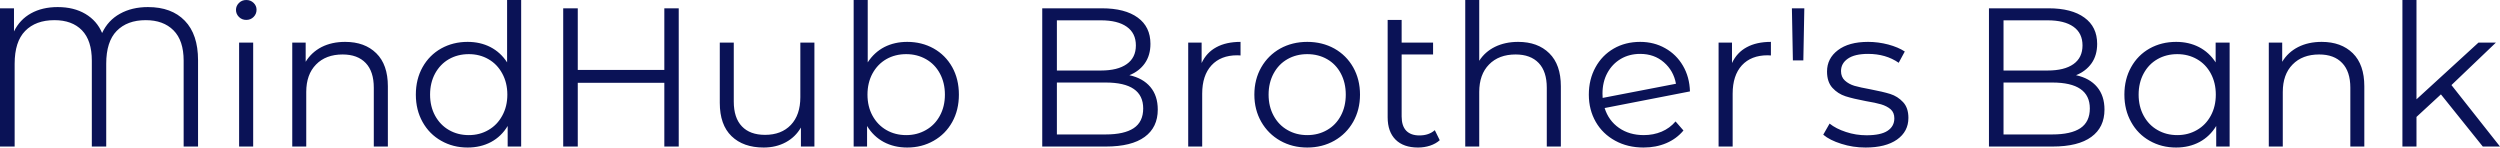 <?xml version="1.0" standalone="no"?>
<svg xmlns="http://www.w3.org/2000/svg" viewBox="0 0 303.84 17.928" width="303.84" height="17.928"><path fill="#0a1256" fill-rule="nonzero" d="M17.98 0.86Q20.86 0.86 22.46 2.52Q24.07 4.18 24.07 7.32L24.07 7.32L24.07 17.81L22.32 17.81L22.32 7.37Q22.32 4.92 21.08 3.68Q19.85 2.45 17.71 2.45L17.71 2.45Q15.46 2.45 14.18 3.76Q12.91 5.06 12.91 7.75L12.91 7.75L12.91 17.81L11.16 17.81L11.16 7.37Q11.16 4.92 9.96 3.68Q8.76 2.45 6.62 2.45L6.62 2.45Q4.34 2.45 3.06 3.76Q1.78 5.06 1.78 7.75L1.78 7.75L1.78 17.81L0 17.81L0 1.01L1.70 1.01L1.70 3.82Q2.40 2.38 3.77 1.62Q5.14 0.86 7.01 0.86L7.01 0.86Q8.98 0.86 10.38 1.69Q11.78 2.52 12.41 4.01L12.41 4.01Q13.13 2.47 14.58 1.67Q16.03 0.86 17.98 0.86L17.98 0.86ZM29.06 17.81L29.06 5.18L30.77 5.18L30.77 17.81L29.06 17.81ZM29.93 2.42Q29.40 2.42 29.04 2.06Q28.68 1.70 28.68 1.20L28.68 1.20Q28.68 0.72 29.04 0.36Q29.40 0 29.93 0L29.93 0Q30.46 0 30.82 0.35Q31.18 0.70 31.18 1.18L31.18 1.18Q31.18 1.70 30.82 2.06Q30.46 2.42 29.93 2.42L29.93 2.42ZM41.95 5.09Q44.33 5.09 45.73 6.47Q47.14 7.85 47.14 10.49L47.14 10.49L47.14 17.81L45.43 17.81L45.43 10.66Q45.43 8.69 44.45 7.66Q43.46 6.62 41.64 6.62L41.64 6.62Q39.60 6.62 38.41 7.84Q37.22 9.05 37.22 11.18L37.22 11.18L37.22 17.81L35.52 17.81L35.52 5.18L37.15 5.18L37.15 7.51Q37.85 6.36 39.08 5.72Q40.32 5.09 41.95 5.09L41.95 5.09ZM61.63 0L63.34 0L63.34 17.81L61.70 17.81L61.70 15.31Q60.94 16.58 59.68 17.26Q58.42 17.93 56.83 17.93L56.83 17.93Q55.06 17.93 53.62 17.11Q52.18 16.30 51.36 14.83Q50.54 13.37 50.54 11.50L50.54 11.50Q50.54 9.62 51.36 8.16Q52.18 6.70 53.62 5.89Q55.06 5.09 56.83 5.09L56.83 5.09Q58.37 5.09 59.60 5.72Q60.84 6.36 61.63 7.58L61.63 7.58L61.63 0ZM56.98 16.42Q58.30 16.42 59.36 15.80Q60.43 15.19 61.04 14.06Q61.66 12.94 61.66 11.50L61.66 11.50Q61.66 10.06 61.04 8.93Q60.43 7.80 59.36 7.19Q58.30 6.58 56.98 6.58L56.98 6.58Q55.63 6.58 54.56 7.19Q53.50 7.80 52.88 8.93Q52.27 10.06 52.27 11.50L52.27 11.50Q52.27 12.94 52.88 14.06Q53.50 15.19 54.56 15.80Q55.63 16.42 56.98 16.42L56.98 16.42ZM80.74 1.01L82.49 1.01L82.49 17.81L80.74 17.81L80.74 10.06L70.22 10.06L70.22 17.81L68.45 17.81L68.45 1.01L70.22 1.01L70.22 8.50L80.74 8.50L80.74 1.01ZM97.27 5.18L98.98 5.18L98.98 17.81L97.34 17.81L97.34 15.50Q96.67 16.66 95.50 17.29Q94.32 17.93 92.81 17.93L92.81 17.93Q90.34 17.93 88.91 16.55Q87.48 15.17 87.48 12.50L87.48 12.50L87.48 5.18L89.18 5.18L89.18 12.34Q89.18 14.33 90.17 15.36Q91.15 16.39 92.98 16.39L92.98 16.39Q94.97 16.39 96.12 15.18Q97.27 13.97 97.27 11.81L97.27 11.81L97.27 5.18ZM110.26 5.09Q112.03 5.09 113.47 5.89Q114.91 6.70 115.73 8.16Q116.54 9.62 116.54 11.50L116.54 11.50Q116.54 13.37 115.73 14.83Q114.91 16.30 113.47 17.11Q112.03 17.93 110.26 17.93L110.26 17.93Q108.67 17.93 107.41 17.26Q106.15 16.58 105.38 15.31L105.38 15.31L105.38 17.81L103.75 17.81L103.75 0L105.46 0L105.46 7.58Q106.25 6.36 107.48 5.72Q108.72 5.09 110.26 5.09L110.26 5.09ZM110.14 16.42Q111.46 16.42 112.54 15.80Q113.62 15.19 114.23 14.06Q114.84 12.94 114.84 11.50L114.84 11.50Q114.84 10.06 114.23 8.93Q113.62 7.80 112.54 7.19Q111.46 6.58 110.14 6.58L110.14 6.58Q108.79 6.58 107.72 7.19Q106.66 7.80 106.04 8.93Q105.43 10.06 105.43 11.50L105.43 11.50Q105.43 12.94 106.04 14.06Q106.66 15.19 107.72 15.80Q108.79 16.42 110.14 16.42L110.14 16.42ZM137.26 9.14Q138.91 9.50 139.81 10.57Q140.71 11.64 140.71 13.32L140.71 13.32Q140.71 15.48 139.12 16.64Q137.52 17.81 134.40 17.81L134.40 17.81L126.67 17.81L126.67 1.01L133.92 1.01Q136.73 1.01 138.28 2.14Q139.82 3.26 139.82 5.33L139.82 5.33Q139.82 6.72 139.14 7.69Q138.46 8.66 137.26 9.14L137.26 9.14ZM133.80 2.47L128.45 2.47L128.45 8.57L133.80 8.57Q135.84 8.57 136.94 7.79Q138.05 7.01 138.05 5.52L138.05 5.52Q138.05 4.03 136.94 3.25Q135.84 2.47 133.80 2.47L133.80 2.47ZM134.38 16.34Q136.63 16.34 137.78 15.58Q138.94 14.81 138.94 13.18L138.94 13.18Q138.94 10.03 134.38 10.03L134.38 10.03L128.45 10.03L128.45 16.34L134.38 16.34ZM146.04 7.66Q146.64 6.38 147.83 5.74Q149.02 5.09 150.77 5.09L150.77 5.09L150.77 6.74L150.36 6.72Q148.37 6.72 147.24 7.94Q146.11 9.17 146.11 11.38L146.11 11.38L146.11 17.81L144.41 17.81L144.41 5.18L146.04 5.18L146.04 7.66ZM158.88 17.93Q157.06 17.93 155.59 17.10Q154.13 16.27 153.29 14.81Q152.45 13.34 152.45 11.50L152.45 11.50Q152.45 9.65 153.29 8.18Q154.13 6.72 155.59 5.90Q157.06 5.09 158.88 5.09L158.88 5.09Q160.70 5.09 162.17 5.90Q163.63 6.72 164.46 8.18Q165.29 9.65 165.29 11.50L165.29 11.50Q165.29 13.34 164.46 14.81Q163.63 16.27 162.17 17.10Q160.70 17.93 158.88 17.93L158.88 17.93ZM158.88 16.42Q160.22 16.42 161.29 15.80Q162.36 15.19 162.96 14.06Q163.56 12.94 163.56 11.50L163.56 11.50Q163.56 10.06 162.96 8.93Q162.36 7.80 161.29 7.19Q160.22 6.58 158.88 6.58L158.88 6.58Q157.54 6.58 156.47 7.19Q155.40 7.80 154.79 8.93Q154.18 10.06 154.18 11.50L154.18 11.50Q154.18 12.94 154.79 14.06Q155.40 15.19 156.47 15.80Q157.54 16.42 158.88 16.42L158.88 16.42ZM174.38 15.82L174.98 17.04Q174.50 17.47 173.81 17.70Q173.11 17.93 172.34 17.93L172.34 17.93Q170.57 17.93 169.61 16.97Q168.65 16.01 168.65 14.26L168.65 14.26L168.65 2.42L170.35 2.42L170.35 5.18L174.17 5.18L174.17 6.62L170.35 6.62L170.35 14.16Q170.35 15.29 170.90 15.88Q171.46 16.46 172.51 16.46L172.51 16.46Q173.66 16.46 174.38 15.82L174.38 15.82ZM184.51 5.09Q186.89 5.09 188.29 6.47Q189.70 7.85 189.70 10.49L189.70 10.49L189.70 17.81L187.99 17.81L187.99 10.66Q187.99 8.69 187.01 7.66Q186.02 6.62 184.20 6.62L184.20 6.62Q182.16 6.62 180.97 7.84Q179.78 9.05 179.78 11.18L179.78 11.18L179.78 17.81L178.08 17.81L178.08 0L179.78 0L179.78 7.39Q180.48 6.29 181.70 5.69Q182.93 5.09 184.51 5.09L184.51 5.09ZM199.78 16.42Q200.95 16.42 201.95 16.00Q202.94 15.58 203.64 14.76L203.64 14.76L204.60 15.86Q203.76 16.87 202.51 17.40Q201.26 17.93 199.75 17.93L199.75 17.93Q197.81 17.93 196.30 17.10Q194.78 16.27 193.94 14.81Q193.10 13.34 193.10 11.50L193.10 11.50Q193.10 9.65 193.91 8.18Q194.71 6.72 196.13 5.90Q197.54 5.09 199.34 5.09L199.34 5.09Q201.02 5.09 202.38 5.86Q203.74 6.62 204.54 7.99Q205.34 9.36 205.39 11.11L205.39 11.11L195.02 13.13Q195.50 14.66 196.76 15.54Q198.02 16.42 199.78 16.42L199.78 16.42ZM199.34 6.55Q198.02 6.55 196.98 7.16Q195.94 7.78 195.35 8.87Q194.76 9.96 194.76 11.38L194.76 11.38Q194.76 11.74 194.78 11.90L194.78 11.90L203.69 10.18Q203.40 8.59 202.22 7.57Q201.05 6.55 199.34 6.55L199.34 6.55ZM210.50 7.66Q211.10 6.38 212.29 5.74Q213.48 5.09 215.23 5.09L215.23 5.09L215.23 6.74L214.82 6.72Q212.83 6.72 211.70 7.94Q210.58 9.17 210.58 11.38L210.58 11.38L210.58 17.81L208.87 17.81L208.87 5.18L210.50 5.18L210.50 7.66ZM217.90 7.34L217.78 1.01L219.29 1.01L219.17 7.34L217.90 7.34ZM226.73 17.93Q225.19 17.93 223.79 17.48Q222.38 17.04 221.59 16.37L221.59 16.37L222.36 15.02Q223.15 15.65 224.35 16.04Q225.55 16.44 226.85 16.44L226.85 16.44Q228.58 16.44 229.40 15.90Q230.23 15.36 230.23 14.38L230.23 14.38Q230.23 13.68 229.78 13.28Q229.32 12.89 228.62 12.68Q227.93 12.48 226.78 12.29L226.78 12.29Q225.24 12 224.30 11.70Q223.37 11.40 222.71 10.68Q222.05 9.96 222.05 8.69L222.05 8.69Q222.05 7.10 223.37 6.10Q224.69 5.09 227.04 5.09L227.04 5.09Q228.26 5.09 229.49 5.41Q230.71 5.74 231.50 6.26L231.50 6.26L230.76 7.63Q229.20 6.55 227.04 6.55L227.04 6.55Q225.41 6.55 224.58 7.13Q223.75 7.70 223.75 8.64L223.75 8.64Q223.75 9.36 224.22 9.79Q224.69 10.22 225.38 10.43Q226.08 10.63 227.30 10.85L227.30 10.85Q228.82 11.14 229.73 11.42Q230.64 11.71 231.29 12.41Q231.94 13.10 231.94 14.33L231.94 14.33Q231.94 15.98 230.56 16.96Q229.18 17.93 226.73 17.93L226.73 17.93ZM252.31 9.14Q253.97 9.50 254.87 10.57Q255.77 11.64 255.77 13.32L255.77 13.32Q255.77 15.48 254.17 16.64Q252.58 17.81 249.46 17.81L249.46 17.81L241.73 17.81L241.73 1.01L248.98 1.01Q251.78 1.01 253.33 2.14Q254.88 3.26 254.88 5.33L254.88 5.33Q254.88 6.72 254.20 7.69Q253.51 8.66 252.31 9.14L252.31 9.14ZM248.86 2.47L243.50 2.47L243.50 8.57L248.86 8.57Q250.90 8.57 252.00 7.79Q253.10 7.01 253.10 5.52L253.10 5.52Q253.10 4.03 252.00 3.25Q250.90 2.47 248.86 2.47L248.86 2.47ZM249.43 16.34Q251.69 16.34 252.84 15.58Q253.99 14.81 253.99 13.18L253.99 13.18Q253.99 10.03 249.43 10.03L249.43 10.03L243.50 10.03L243.50 16.34L249.43 16.34ZM269.28 5.18L270.98 5.18L270.98 17.81L269.35 17.81L269.35 15.31Q268.58 16.58 267.32 17.26Q266.06 17.93 264.48 17.93L264.48 17.93Q262.70 17.93 261.26 17.11Q259.82 16.30 259.01 14.83Q258.19 13.37 258.19 11.50L258.19 11.50Q258.19 9.62 259.01 8.16Q259.82 6.70 261.26 5.89Q262.70 5.09 264.48 5.09L264.48 5.09Q266.02 5.09 267.25 5.72Q268.49 6.36 269.28 7.58L269.28 7.58L269.28 5.18ZM264.62 16.42Q265.94 16.42 267.01 15.80Q268.08 15.19 268.69 14.06Q269.30 12.94 269.30 11.50L269.30 11.50Q269.30 10.06 268.69 8.93Q268.08 7.80 267.01 7.19Q265.94 6.58 264.62 6.58L264.62 6.58Q263.28 6.58 262.21 7.19Q261.14 7.80 260.53 8.93Q259.92 10.06 259.92 11.50L259.92 11.50Q259.92 12.94 260.53 14.06Q261.14 15.19 262.21 15.80Q263.28 16.42 264.62 16.42L264.62 16.42ZM282.17 5.09Q284.54 5.09 285.95 6.47Q287.35 7.85 287.35 10.49L287.35 10.49L287.35 17.81L285.65 17.81L285.65 10.66Q285.65 8.69 284.66 7.66Q283.68 6.62 281.86 6.62L281.86 6.62Q279.82 6.62 278.63 7.84Q277.44 9.05 277.44 11.18L277.44 11.18L277.44 17.81L275.74 17.81L275.74 5.18L277.37 5.18L277.37 7.51Q278.06 6.36 279.30 5.72Q280.54 5.09 282.17 5.09L282.17 5.09ZM301.75 17.81L296.66 11.47L293.69 14.21L293.69 17.81L291.98 17.81L291.98 0L293.69 0L293.69 12.07L301.22 5.18L303.34 5.18L297.94 10.34L303.84 17.81L301.75 17.81Z"></path></svg>